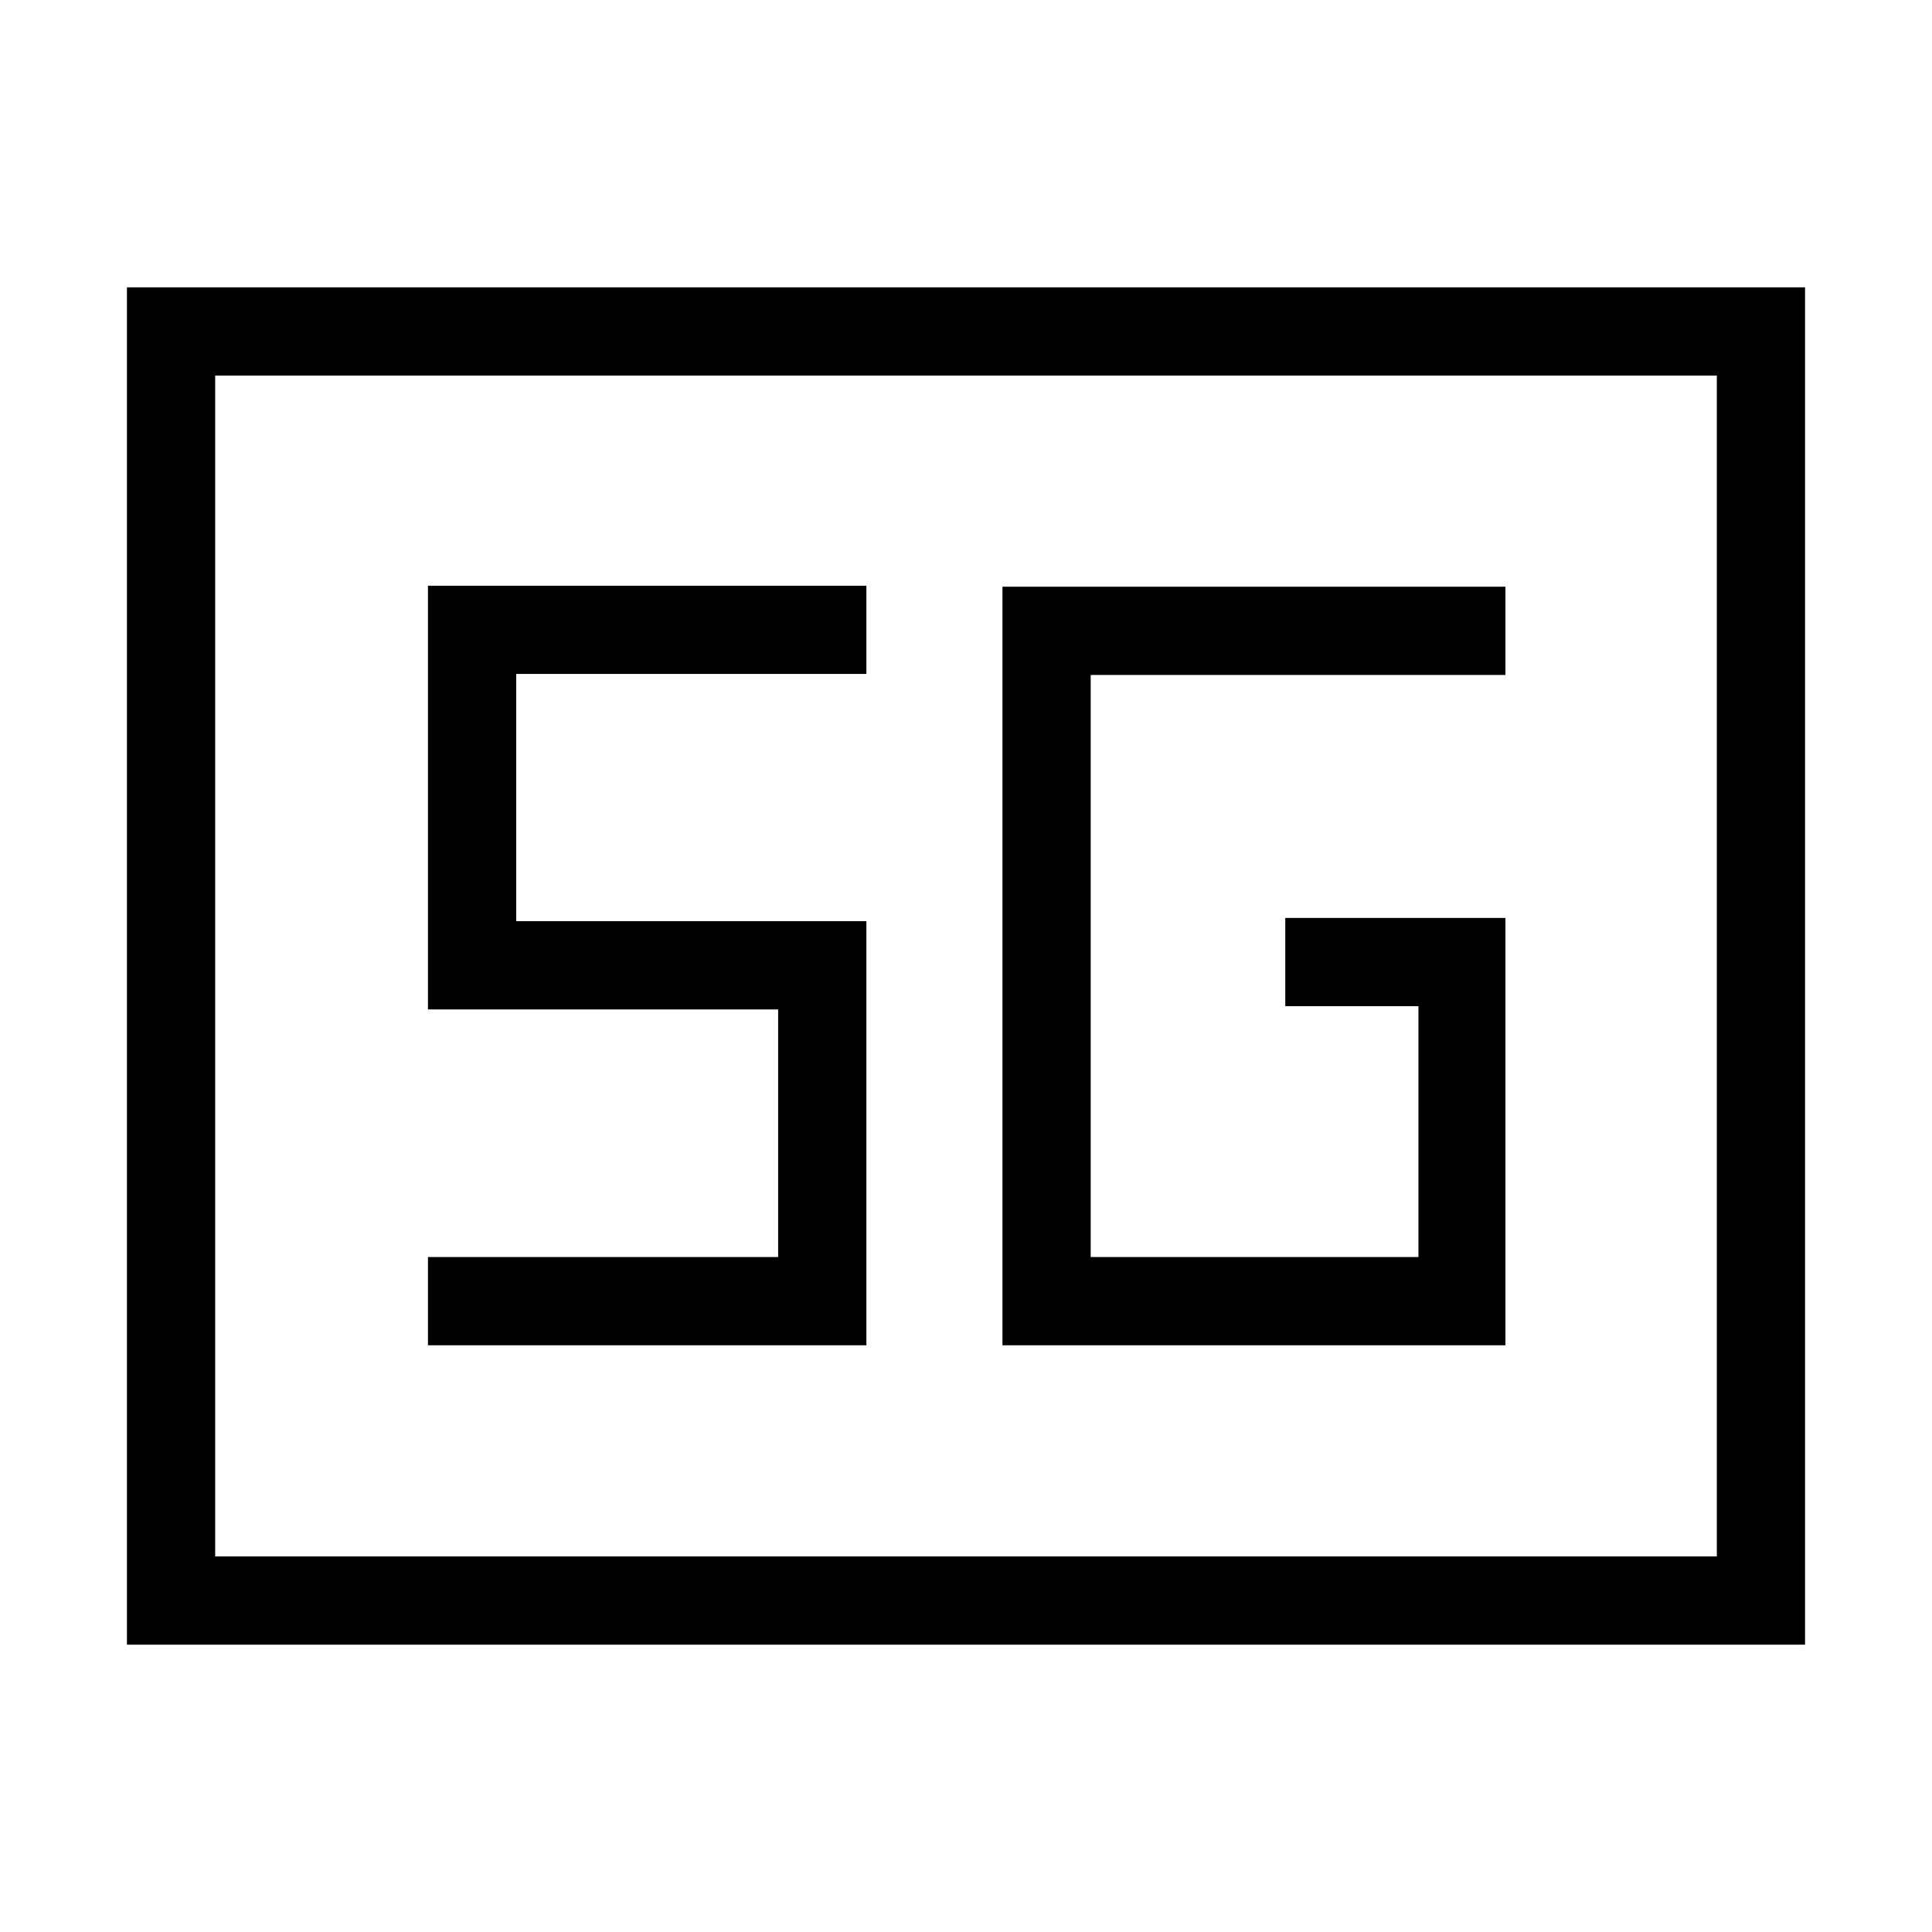 <svg xmlns="http://www.w3.org/2000/svg" height="48" viewBox="0 -960 960 960" width="48"><path d="M63.08-142.77v-674.46h833.84v674.46H63.08Zm43.84-43.85h746.16v-586.76H106.92v586.76Zm641.12-317.26H638.65v43.84h66.16v124.66H541.96v-289.24h206.08v-43.84H498.12v376.92h249.92v-212.34ZM212.65-291.54H430.5v-210.73h-174v-122.85h174v-43.84H212.65v210.54h174v123.04h-174v43.84ZM106.92-186.62v-586.76 586.76Z"/></svg>